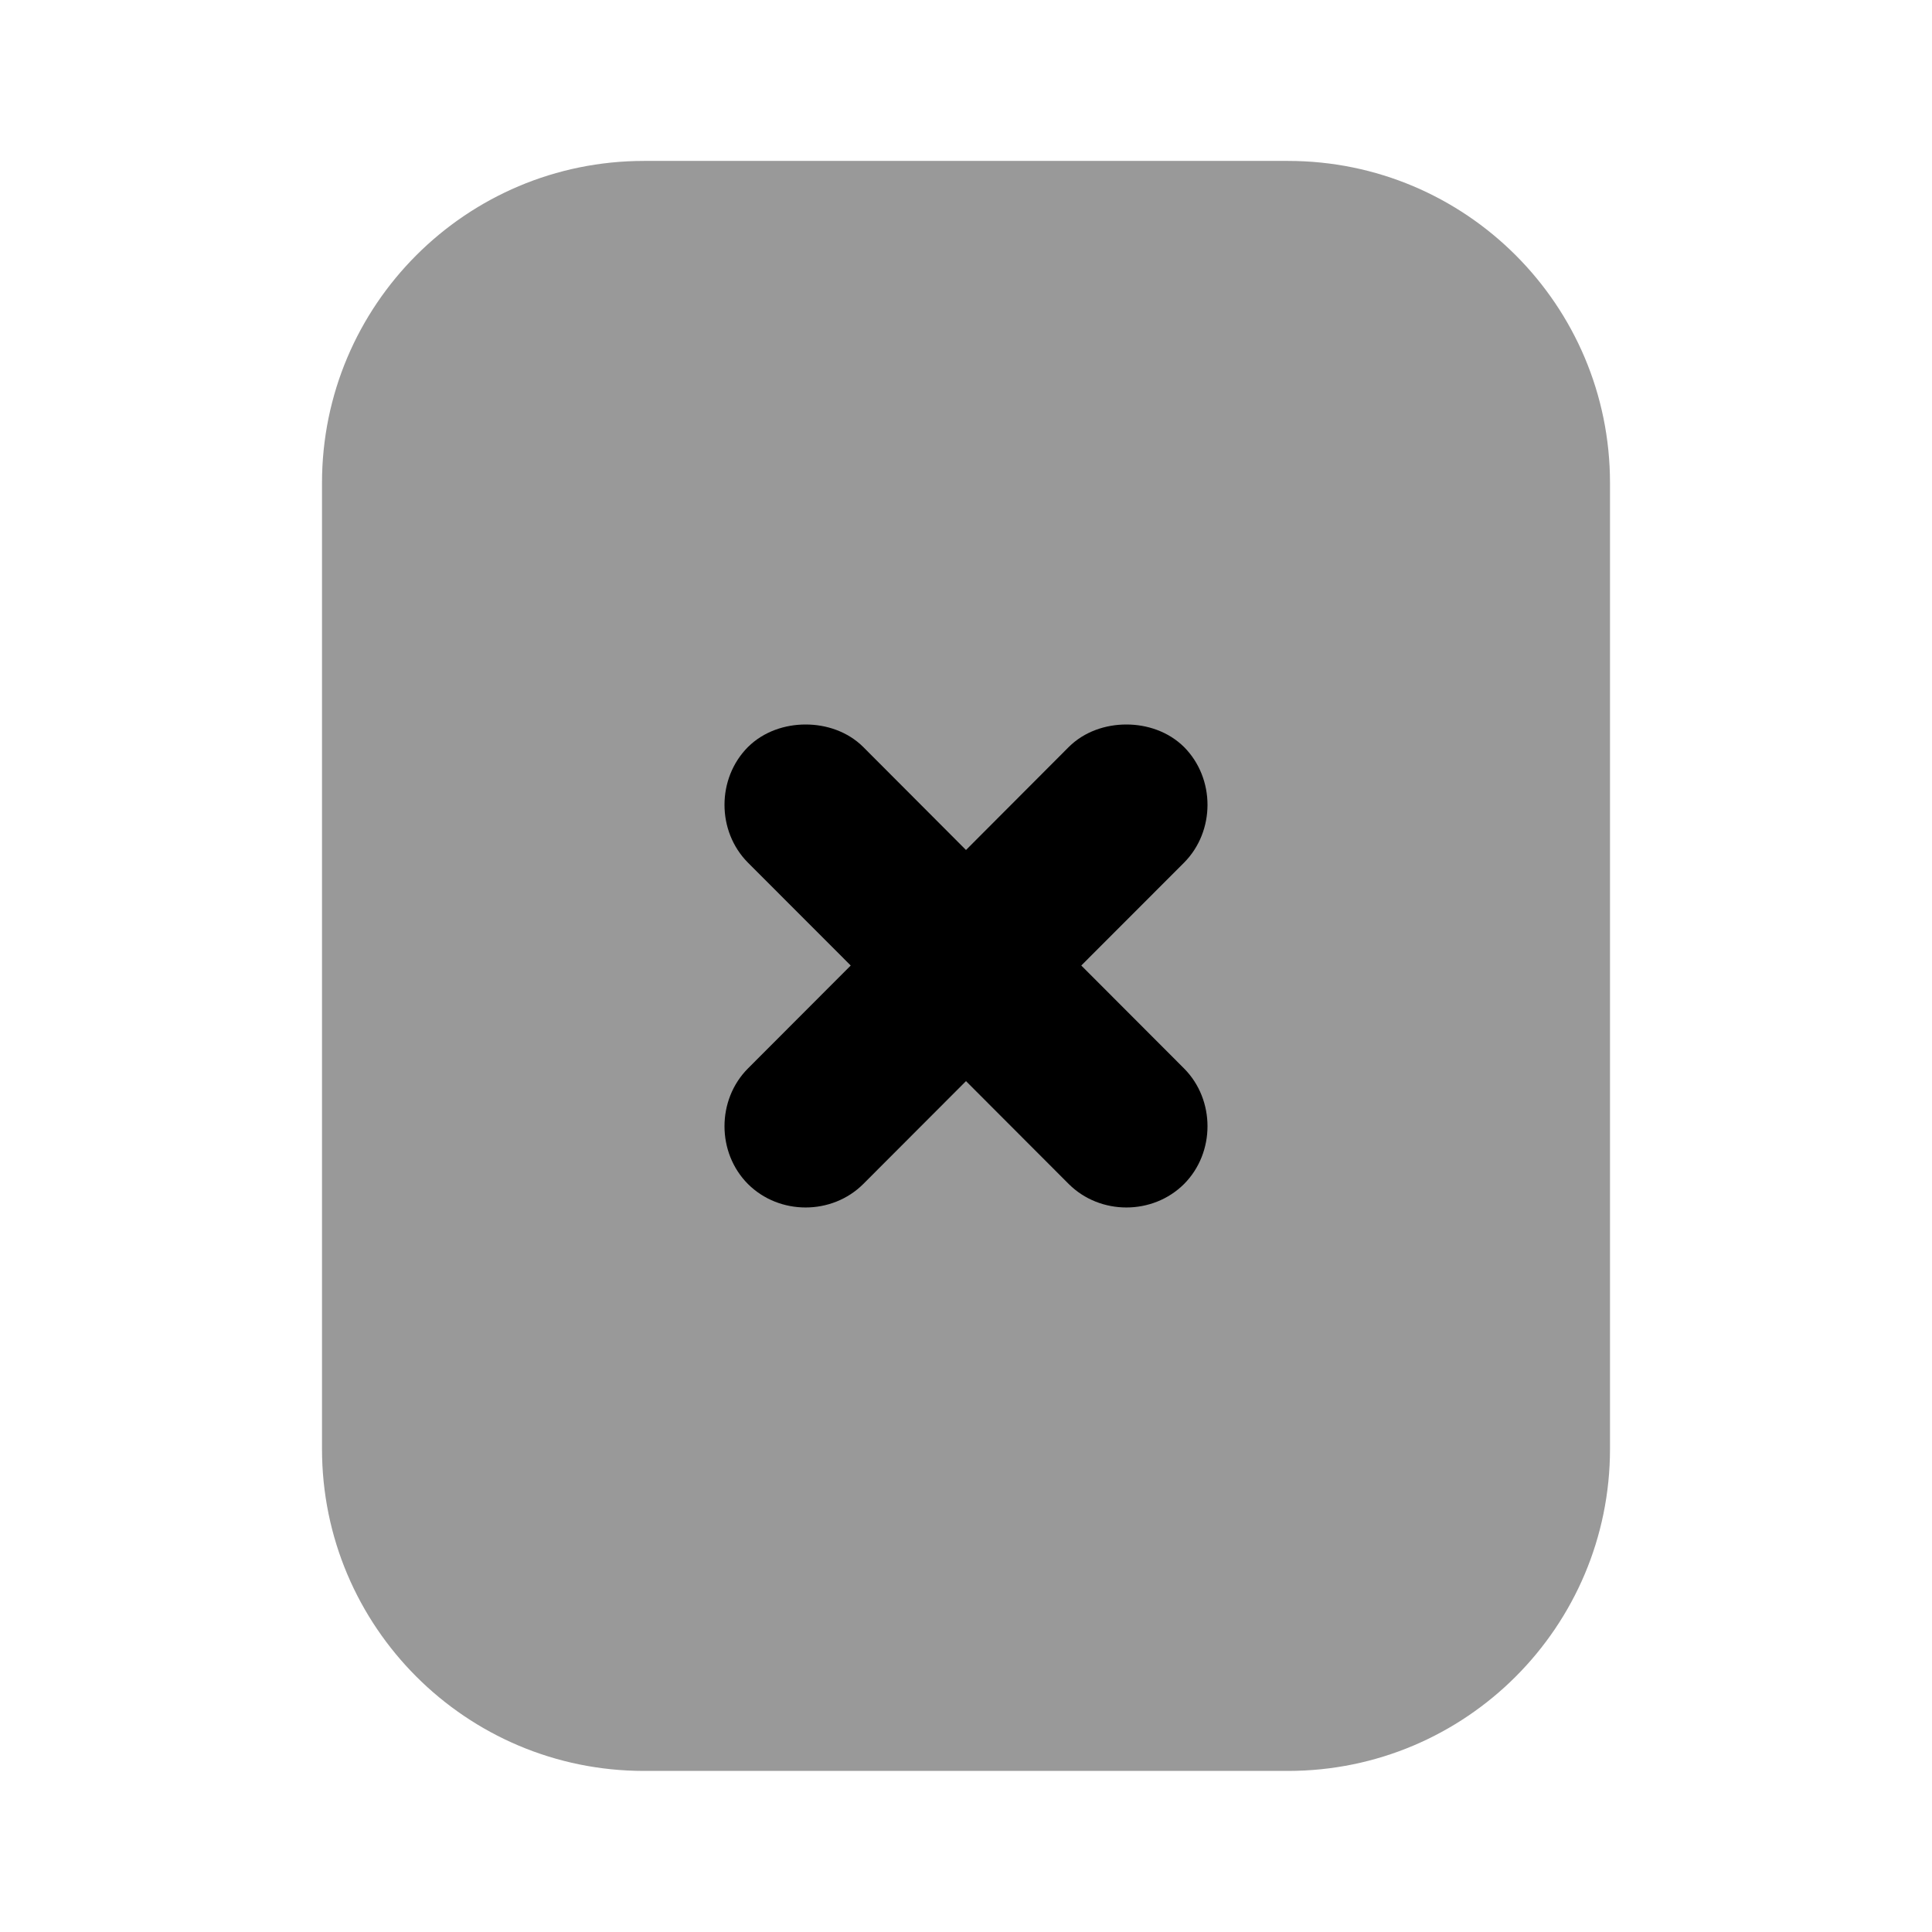 <svg width="24" height="24" viewBox="0 0 24 24" fill="none" xmlns="http://www.w3.org/2000/svg">
<path d="M8 1.999C5.791 1.999 4 3.79 4 5.999V17.999C4 20.208 5.791 21.999 8 21.999H16C18.209 21.999 20 20.208 20 17.999V5.999C20 3.79 18.209 1.999 16 1.999H8Z" fill="black" fill-opacity="0.4"/>
<path d="M10.008 9C9.753 9 9.487 9.086 9.291 9.28C8.903 9.671 8.903 10.325 9.291 10.716L10.568 11.994L9.291 13.273C8.903 13.663 8.903 14.318 9.291 14.708C9.681 15.097 10.334 15.097 10.724 14.708L12 13.43L13.276 14.708C13.666 15.097 14.319 15.097 14.709 14.708C15.097 14.318 15.097 13.663 14.709 13.273L13.432 11.994L14.709 10.716C15.097 10.325 15.097 9.671 14.709 9.28C14.513 9.086 14.247 9 13.992 9C13.737 9 13.471 9.086 13.276 9.28L12 10.559L10.724 9.28C10.529 9.086 10.263 9 10.008 9Z" fill="black"/>
</svg>
